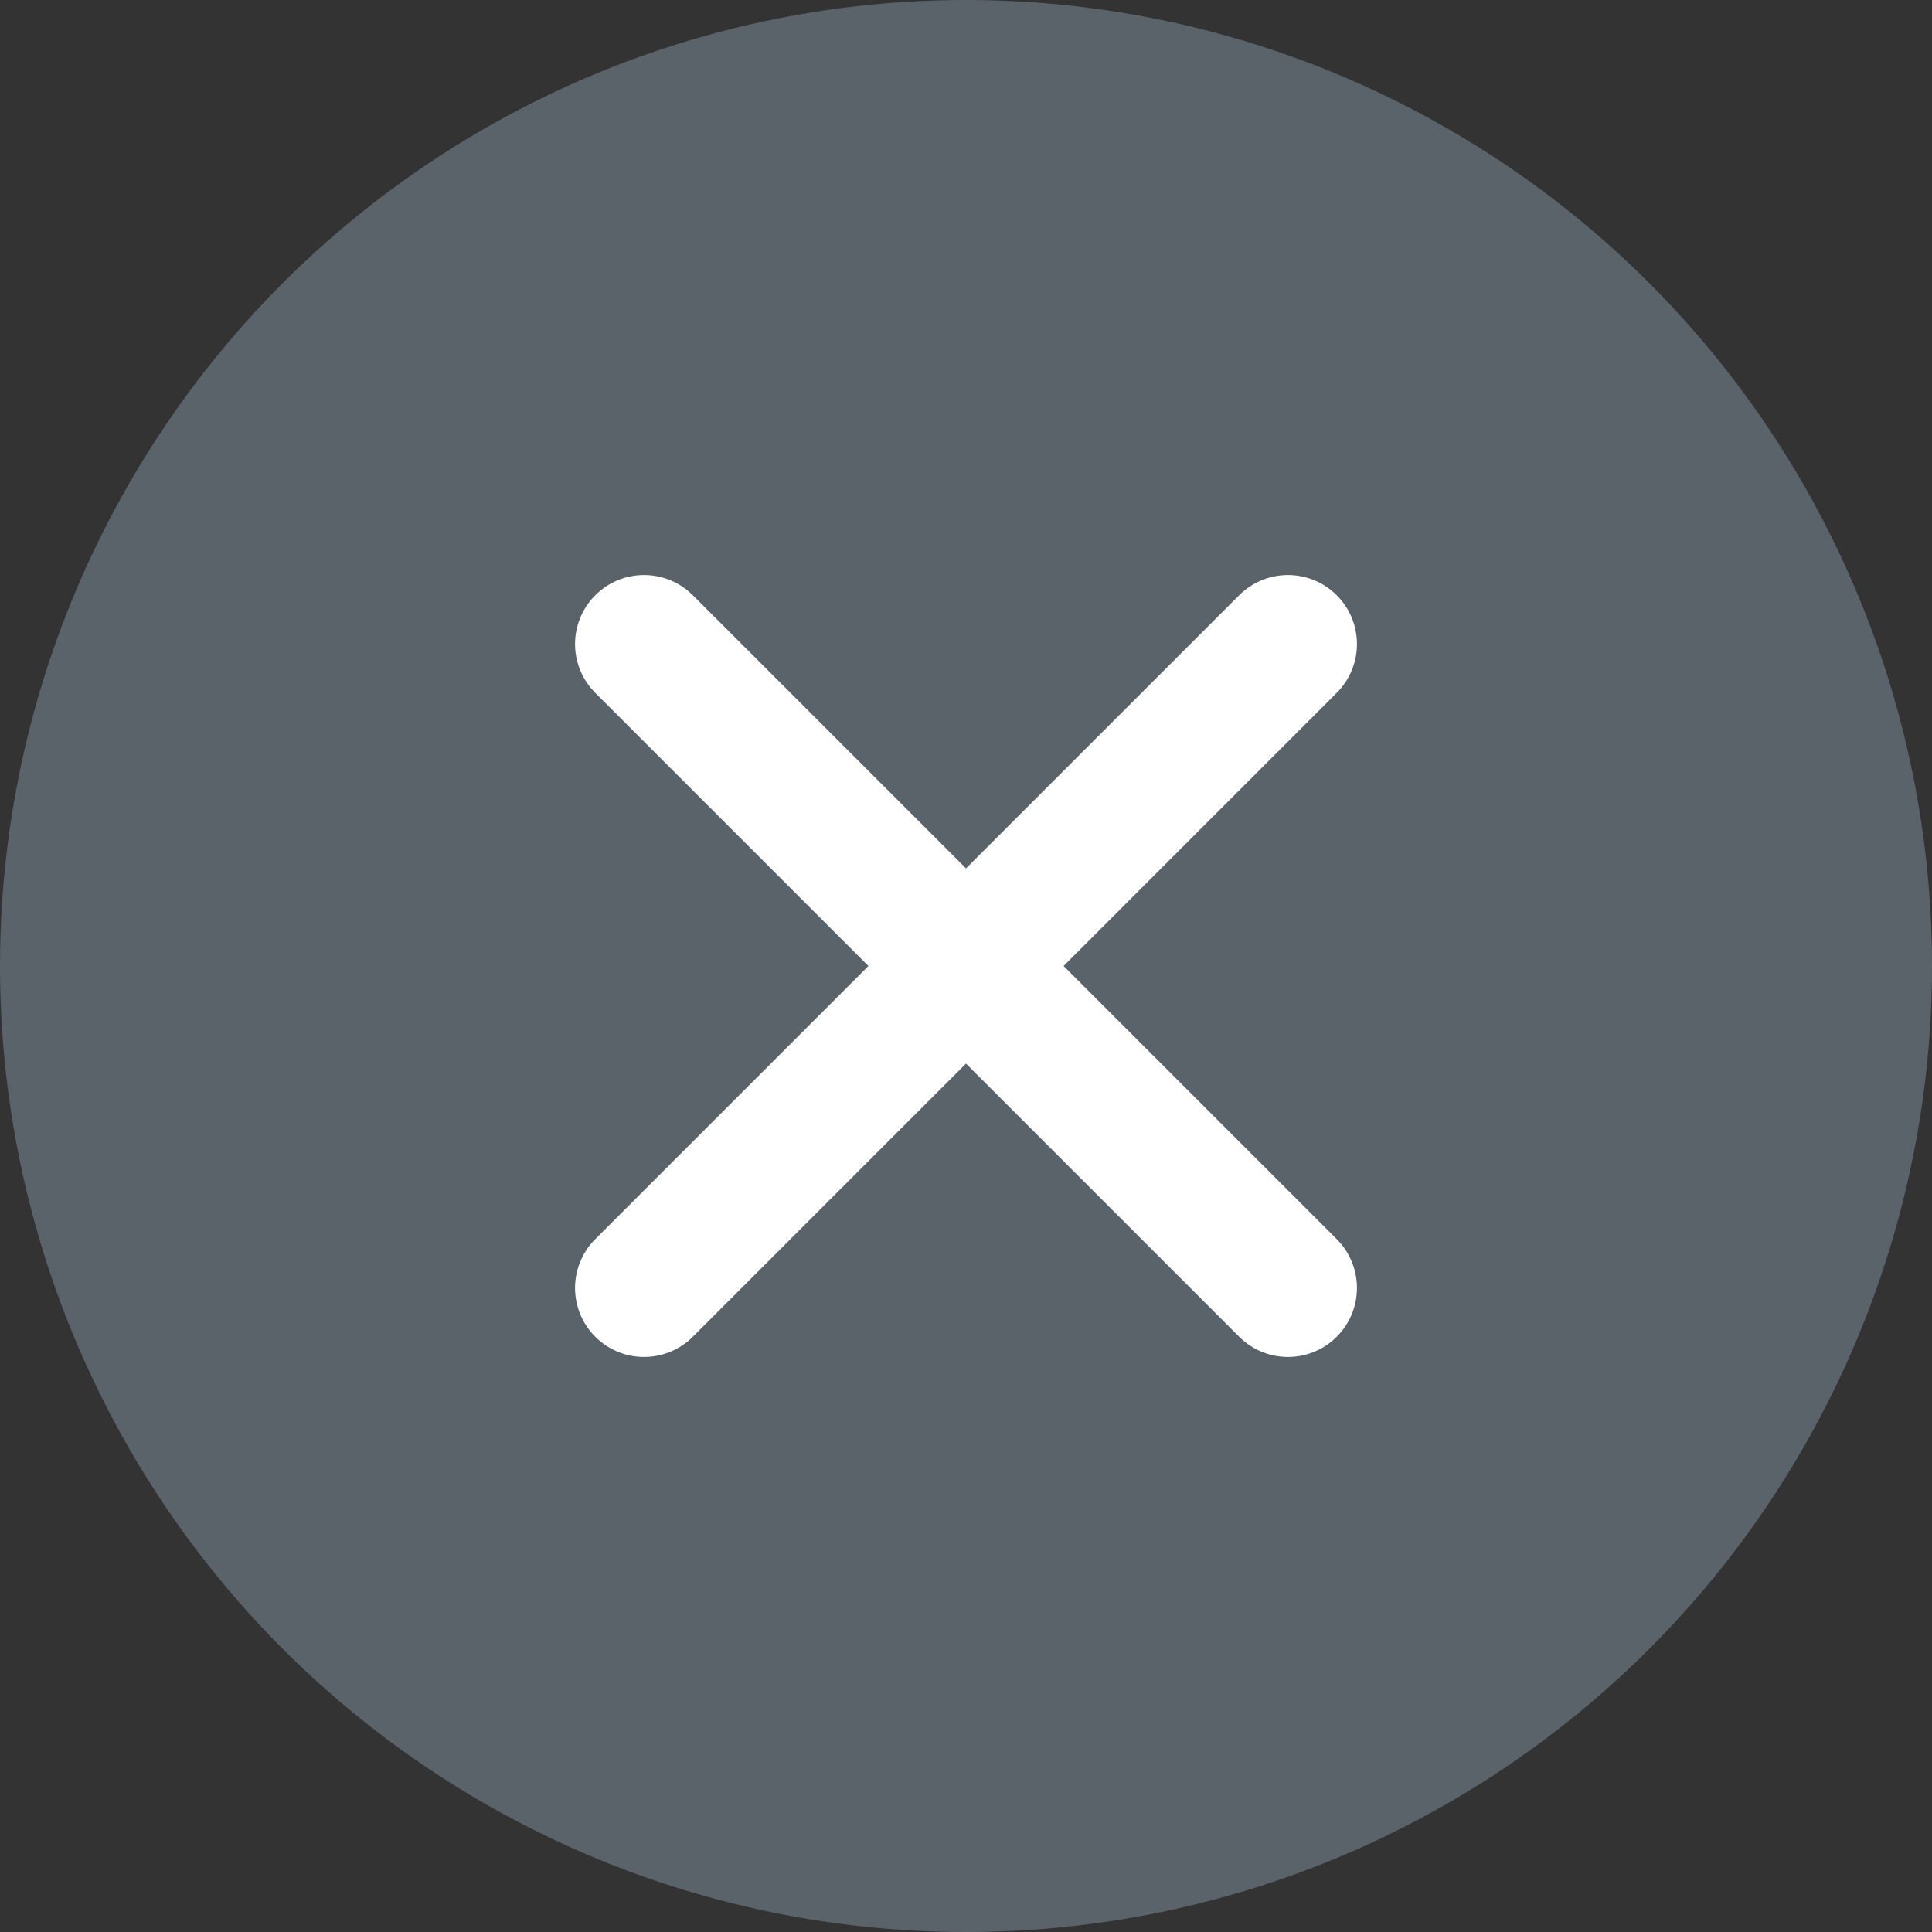 <svg width="14" height="14" viewBox="0 0 14 14" fill="none" xmlns="http://www.w3.org/2000/svg">
<rect x="0" y="0" width="14" height="14" fill="#333333" stroke="none"/>
<circle cx="7" cy="7" r="7" fill="#5A636A"/>
<path d="M4.667 4.667L9.333 9.333" stroke="white" stroke-linecap="round"/>
<path d="M9.333 4.667L4.667 9.333" stroke="white" stroke-linecap="round"/>
</svg>
